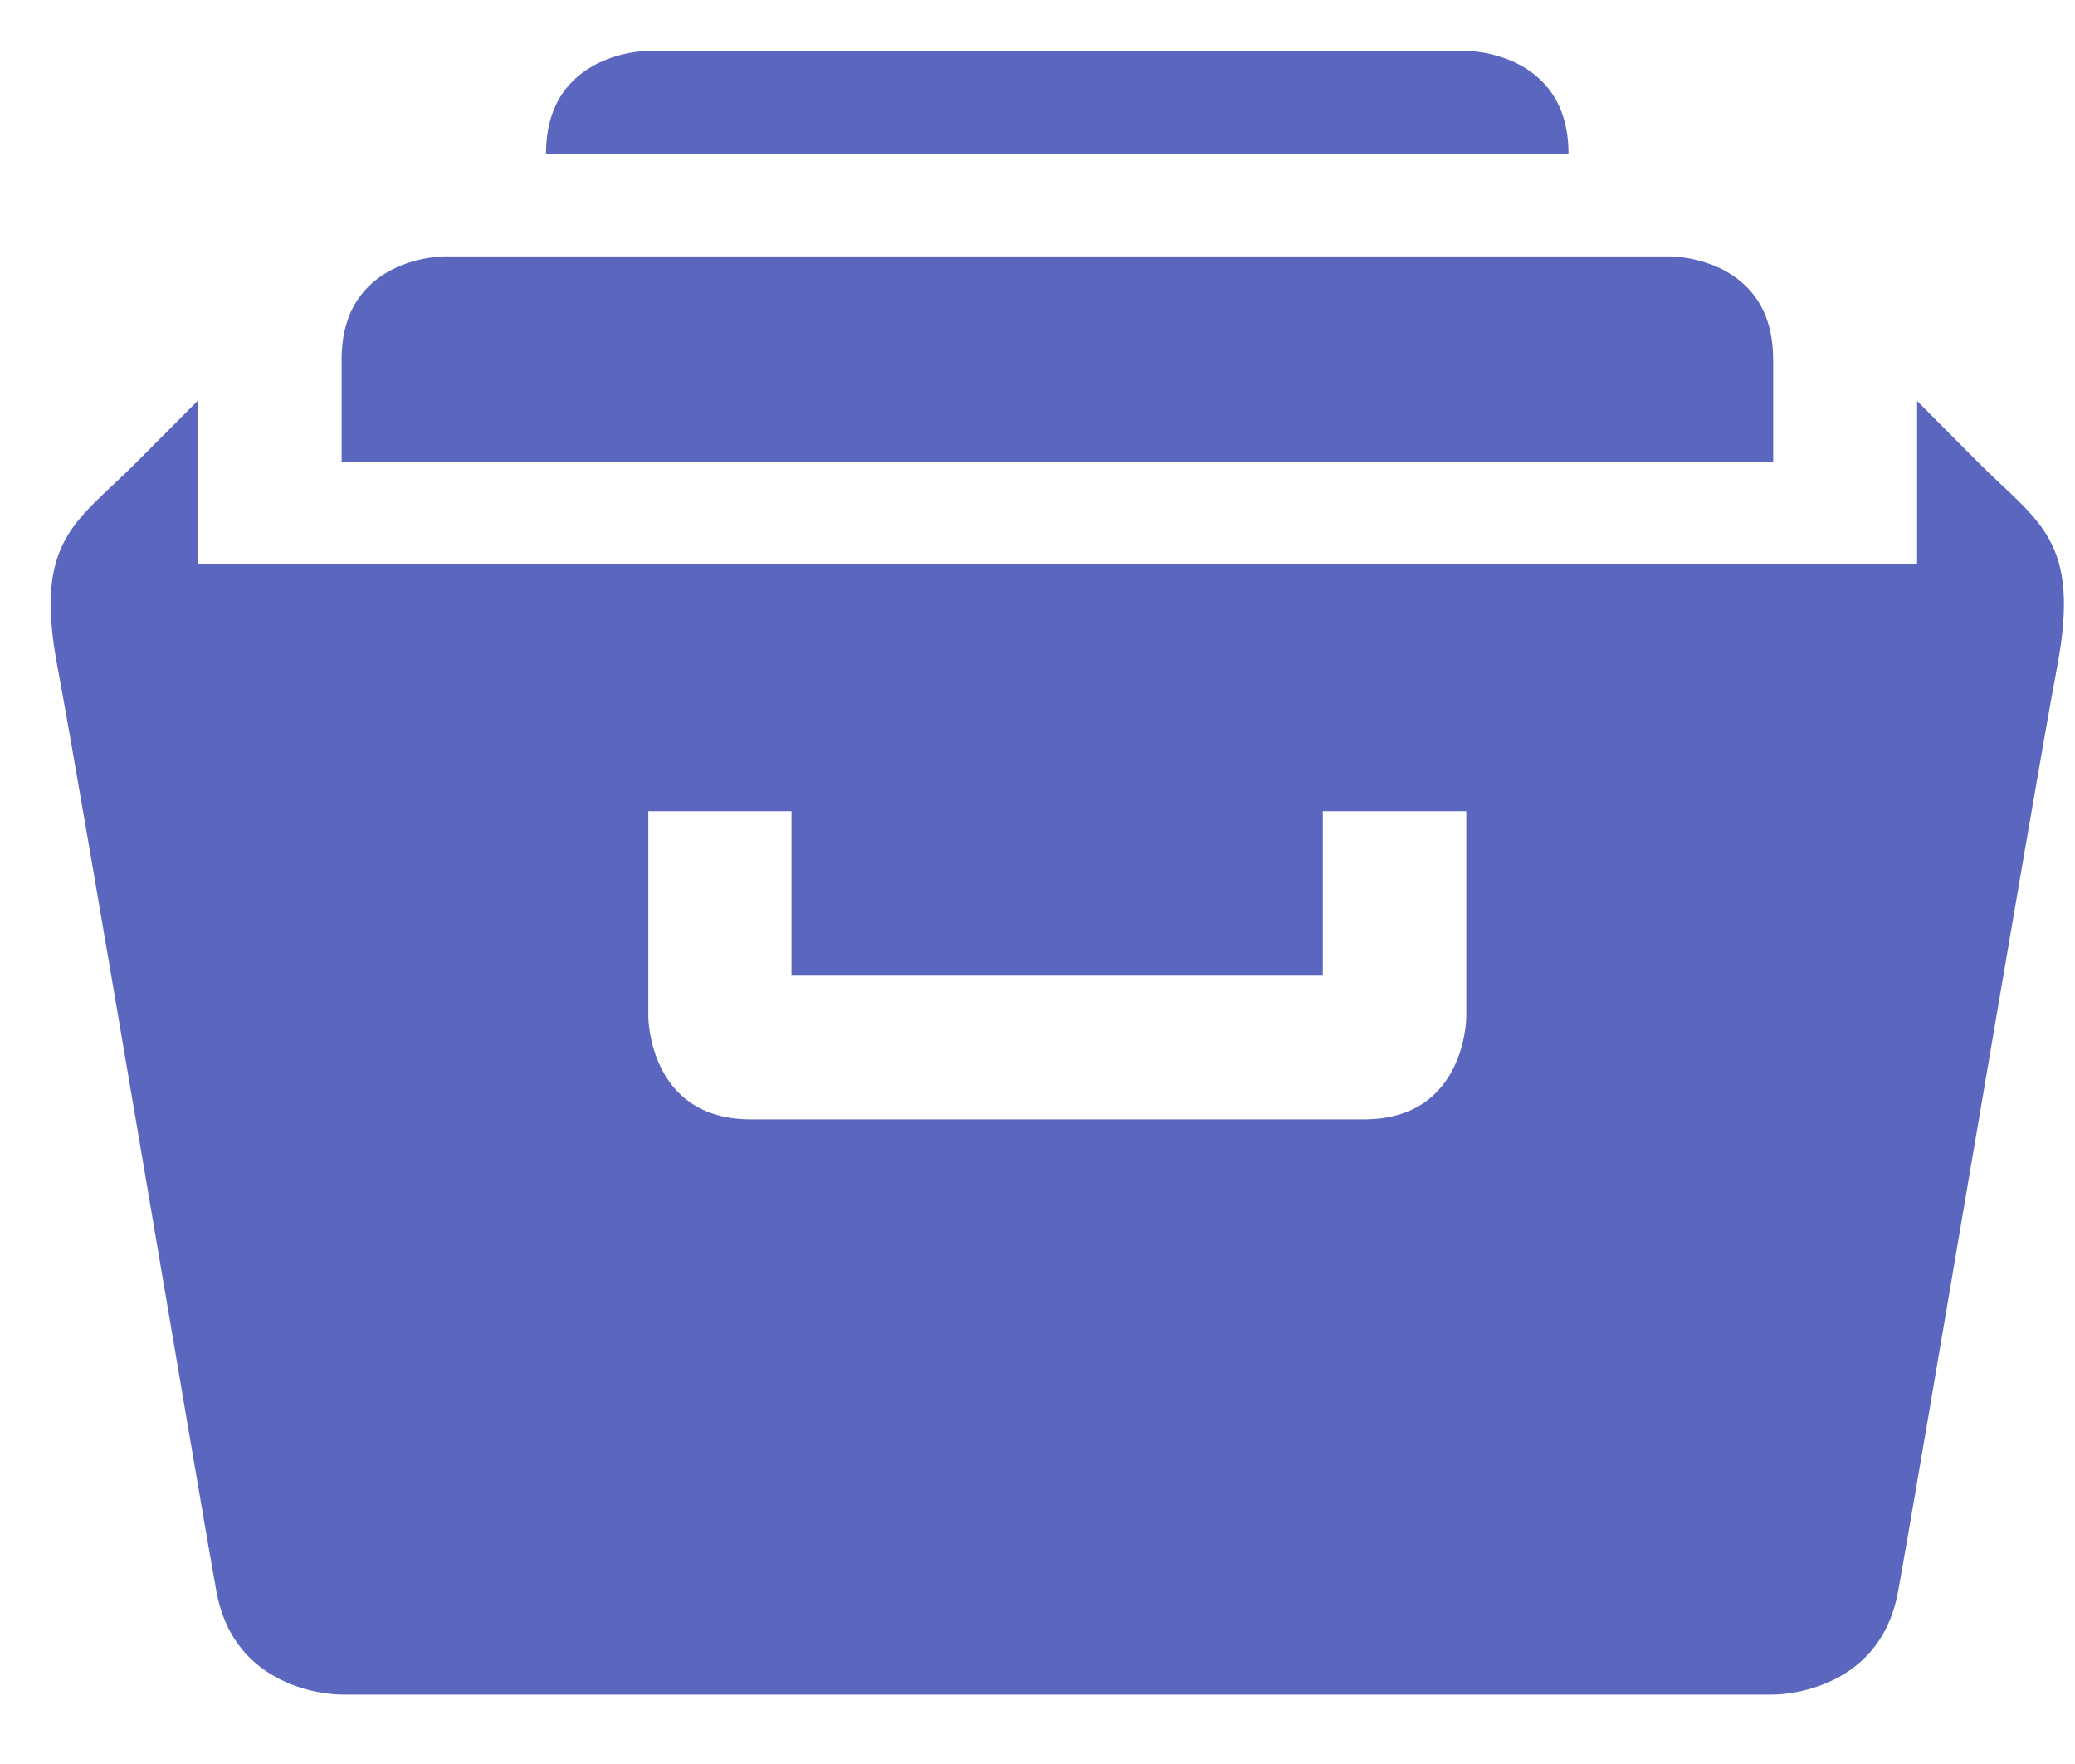 <?xml version="1.0" encoding="UTF-8" standalone="no"?>
<svg width="20px" height="17px" viewBox="0 0 20 17" version="1.1" xmlns="http://www.w3.org/2000/svg" xmlns:xlink="http://www.w3.org/1999/xlink">
    <!-- Generator: Sketch 3.8.3 (29802) - http://www.bohemiancoding.com/sketch -->
    <title>banners</title>
    <desc>Created with Sketch.</desc>
    <defs></defs>
    <g id="Page-1" stroke="none" stroke-width="1" fill="none" fill-rule="evenodd">
        <g id="entypo/archive" transform="translate(0, -1.333)">
            <rect id="Rectangle-path" x="0" y="0" width="20" height="20"></rect>
            <path d="M17.09,4.793 C17.09,3.804 16.105,3.804 16.105,3.804 L4.278,3.804 C4.278,3.804 3.293,3.804 3.293,4.793 L3.293,5.783 L17.091,5.783 L17.091,4.793 L17.09,4.793 Z M14.133,1.823 L6.248,1.823 C6.248,1.823 5.263,1.823 5.263,2.813 L15.118,2.813 C15.118,1.823 14.133,1.823 14.133,1.823 L14.133,1.823 Z M19.061,5.783 L18.478,5.197 L18.478,6.773 L1.904,6.773 L1.904,5.197 C1.904,5.197 1.904,5.197 1.321,5.783 C0.738,6.369 0.32,6.527 0.555,7.764 C0.788,8.997 1.919,15.759 2.087,16.674 C2.272,17.677 3.292,17.664 3.292,17.664 L17.09,17.664 C17.09,17.664 18.11,17.677 18.294,16.674 C18.463,15.759 19.594,8.997 19.827,7.764 C20.062,6.527 19.644,6.369 19.061,5.783 L19.061,5.783 Z M14.133,11.131 C14.133,11.131 14.133,12.12 13.148,12.12 L7.235,12.12 C6.249,12.12 6.249,11.131 6.249,11.131 L6.249,9.151 L7.629,9.151 L7.629,10.735 L12.75,10.735 L12.75,9.151 L14.133,9.151 L14.133,11.131 L14.133,11.131 Z" id="Shape" fill="#5B67BE" fill-rule="evenodd"></path>
        </g>
    </g>
</svg>